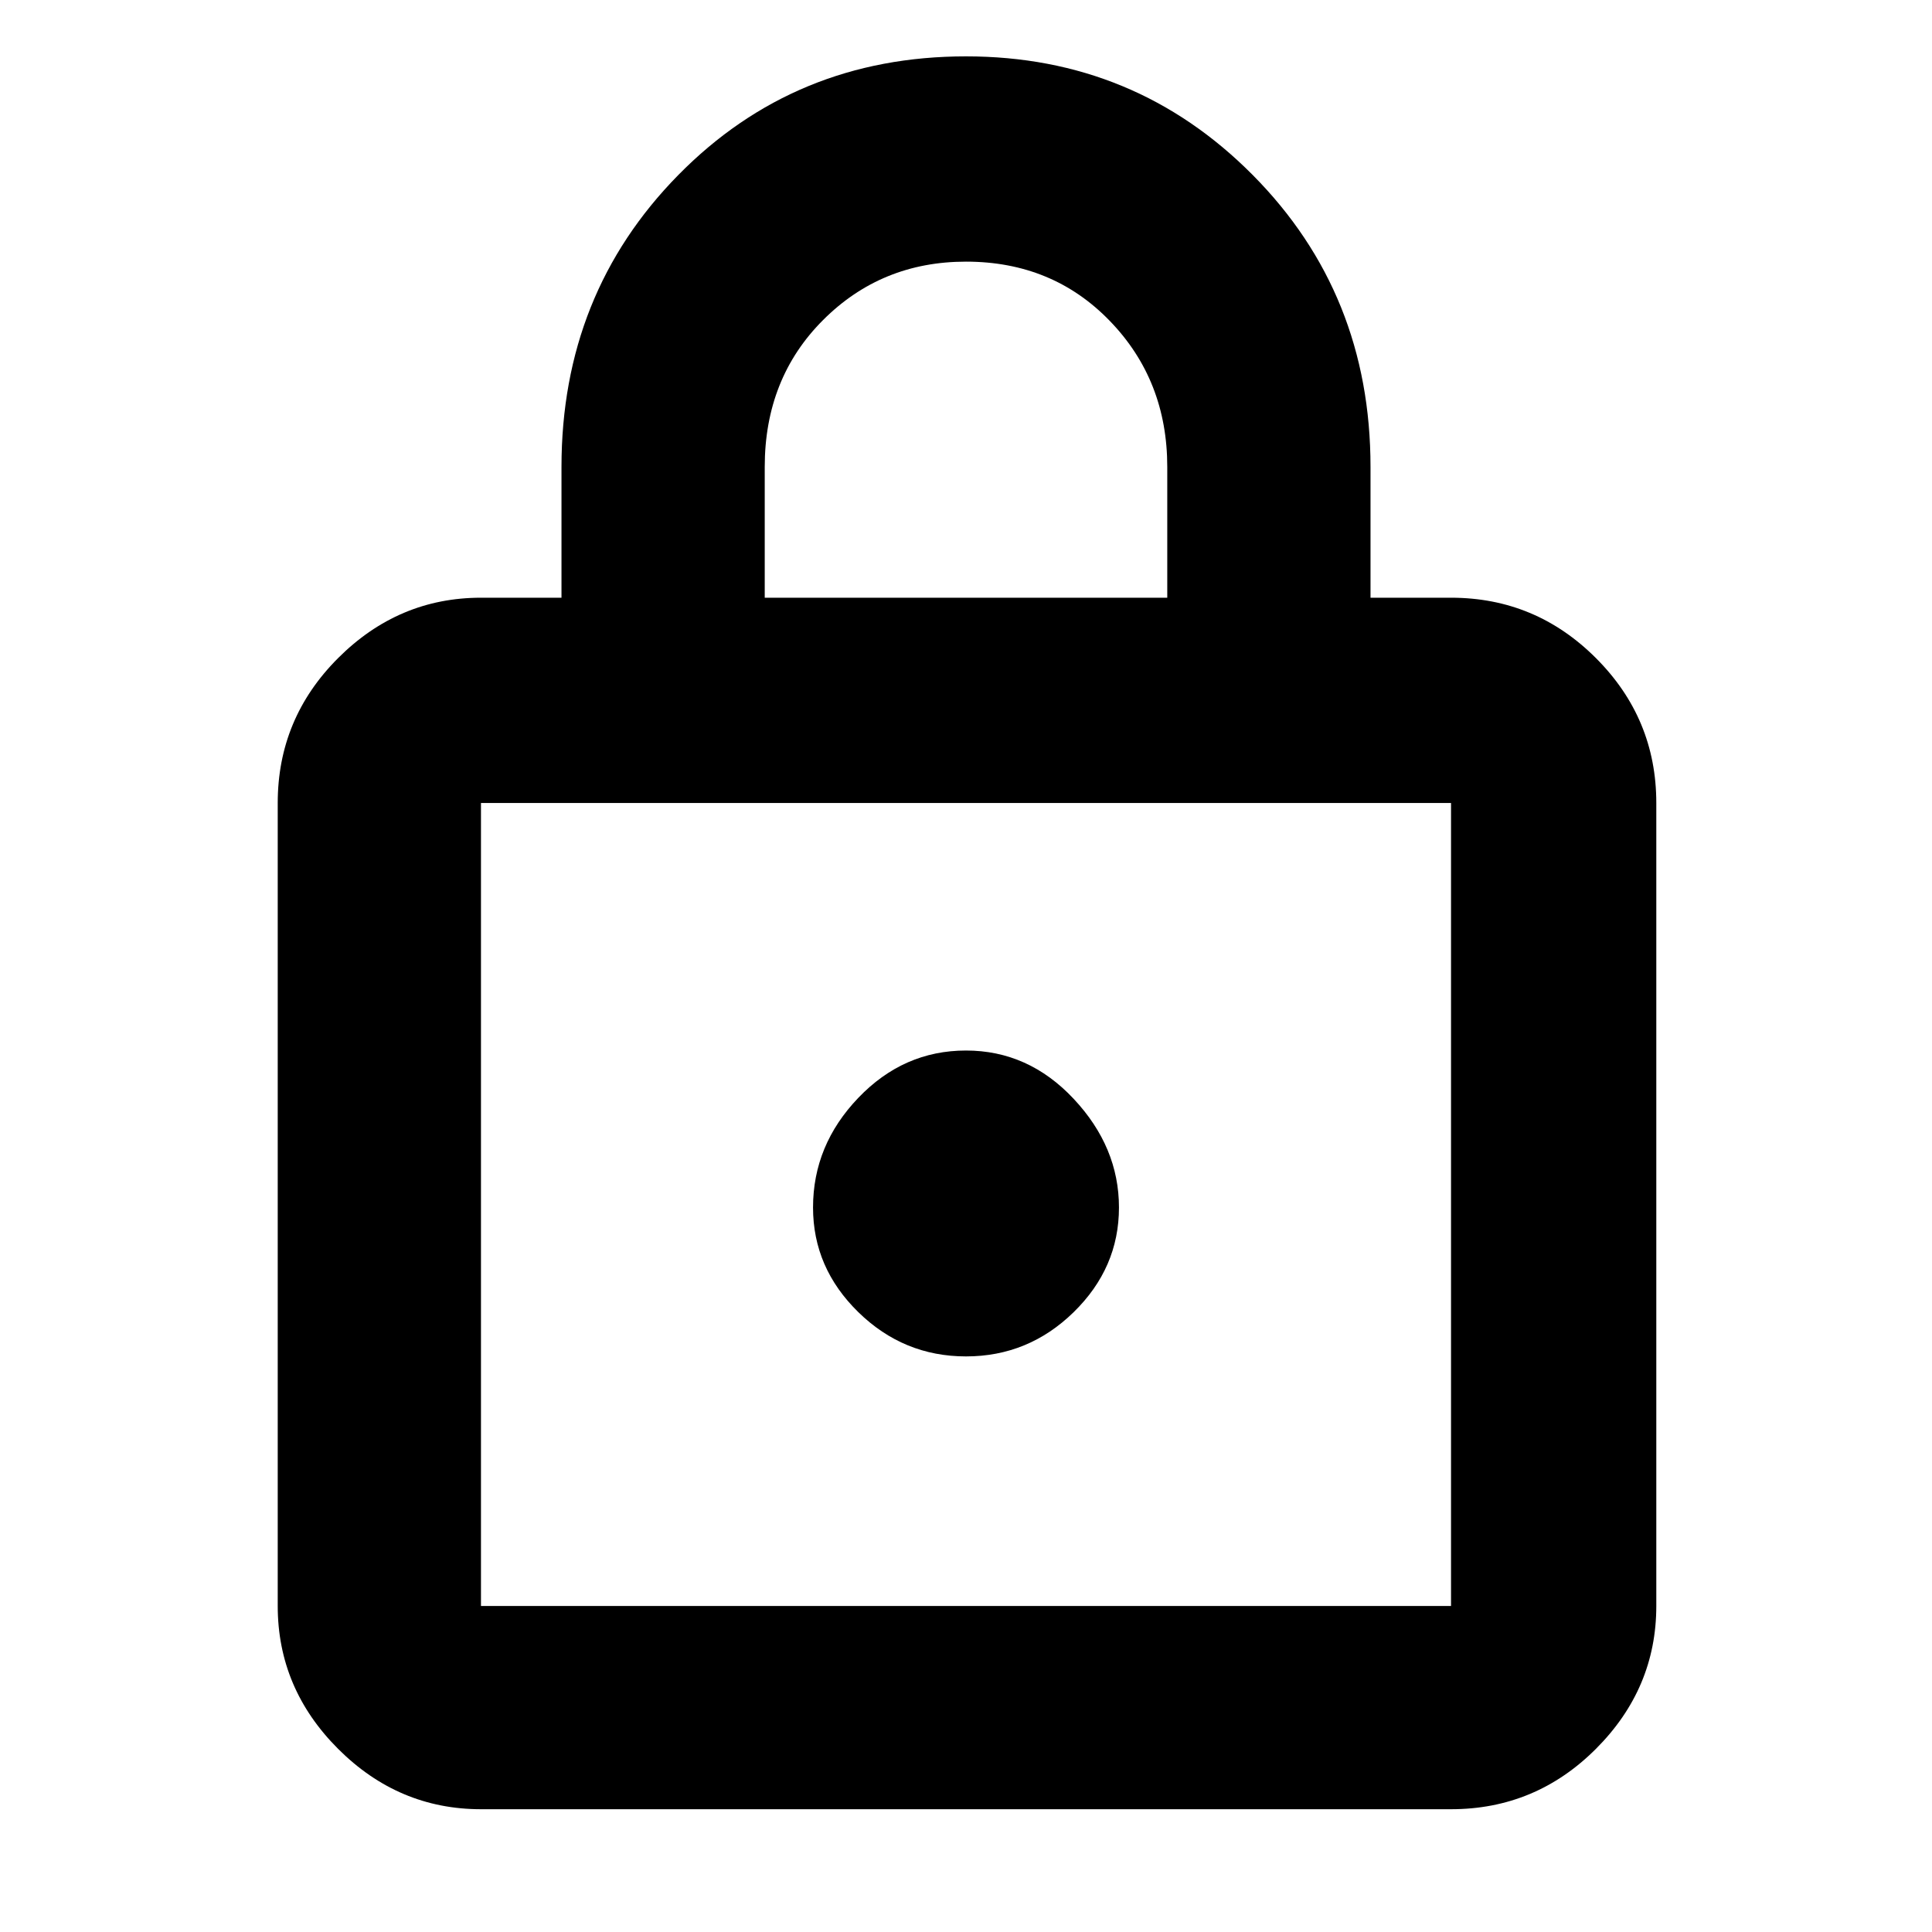 <svg xmlns="http://www.w3.org/2000/svg" height="40" width="40"><path d="M9.958 37.458q-1.708 0-2.958-1.25-1.25-1.25-1.25-2.958V16.625q0-1.75 1.25-3t2.958-1.25h1.667V9.667q0-3.584 2.417-6.042Q16.458 1.167 20 1.167q3.5 0 5.938 2.458 2.437 2.458 2.437 6.042v2.708h1.667q1.75 0 3 1.25t1.25 3V33.25q0 1.708-1.25 2.958-1.25 1.25-3 1.25Zm5.875-25.083h8.334V9.667q0-1.792-1.188-3.021Q21.792 5.417 20 5.417q-1.75 0-2.958 1.208-1.209 1.208-1.209 3.042ZM9.958 33.25h20.084V16.625H9.958V33.25ZM20 28.083q1.292 0 2.229-.916.938-.917.938-2.167 0-1.25-.938-2.25-.937-1-2.229-1t-2.229.979q-.938.979-.938 2.271 0 1.25.938 2.167.937.916 2.229.916Zm0-3.166Z"/></svg>